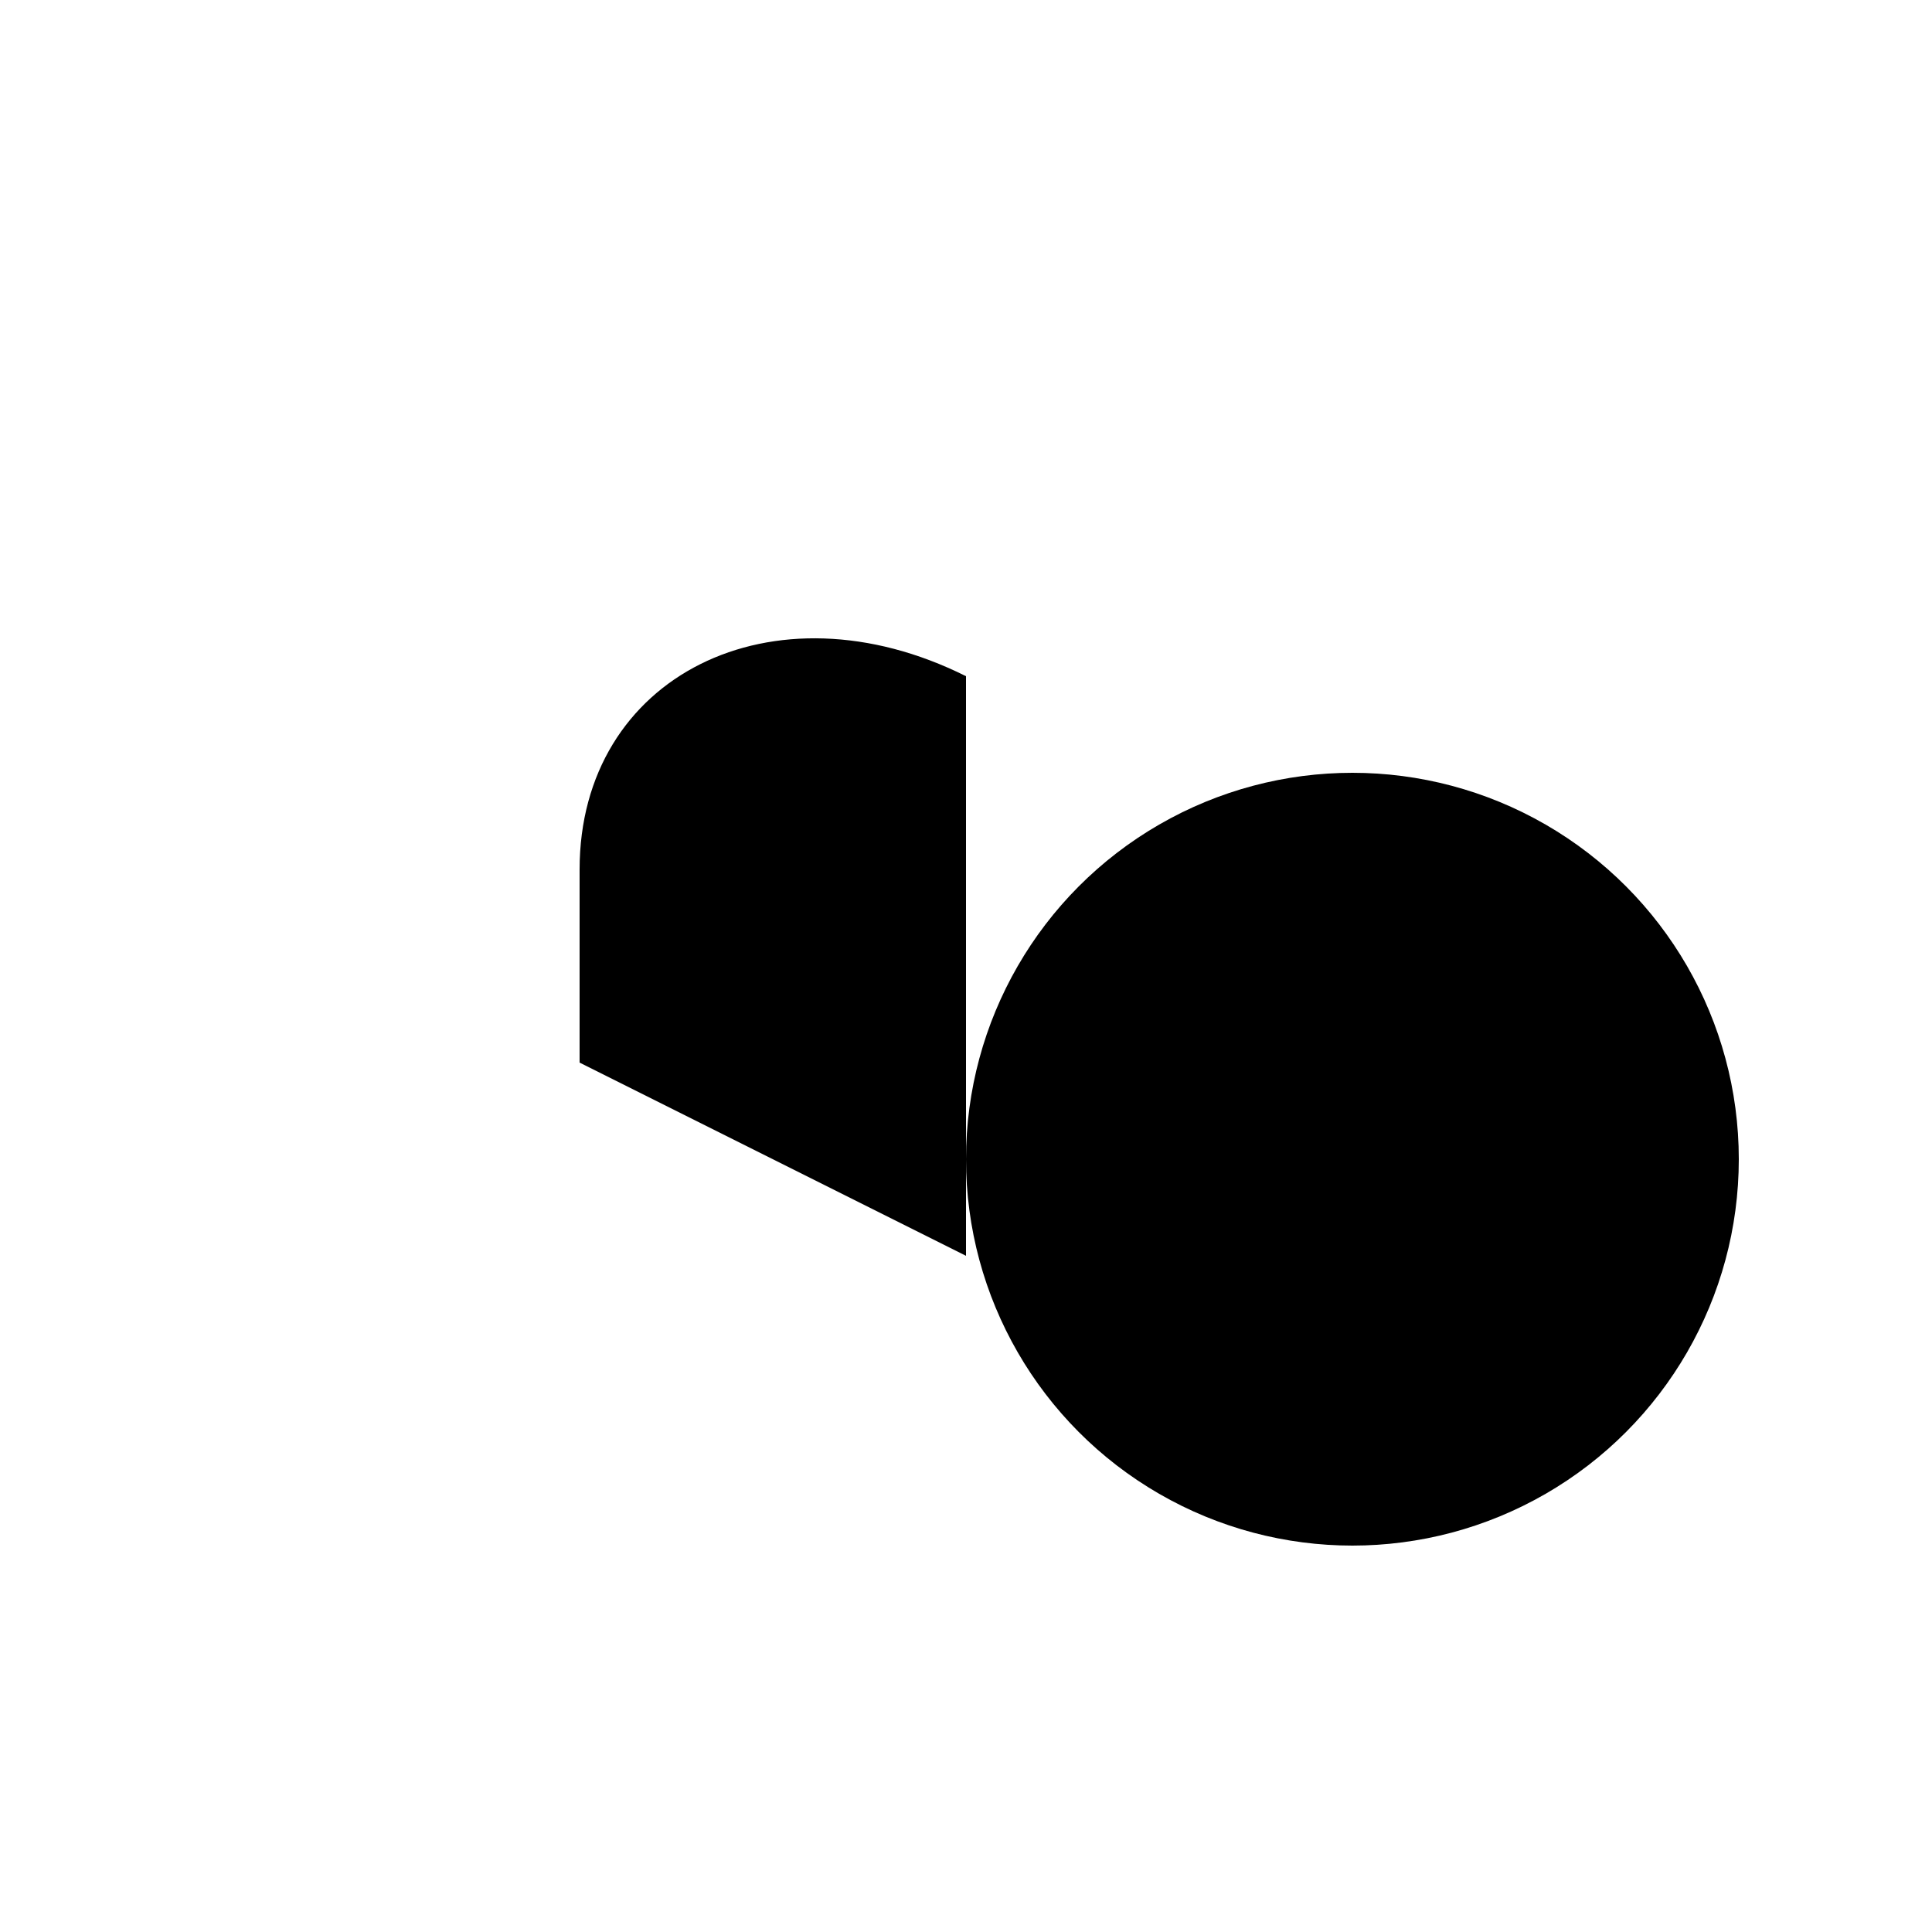 <svg width="100" height="100" viewBox="0 0 100 100" fill="none" xmlns="http://www.w3.org/2000/svg">
  <path d="M30 45 C30 35, 40 30, 50 35 L50 65 L30 55 Z" fill="currentColor"/>
  <circle cx="70" cy="60" r="20" fill="currentColor"/>
</svg>


